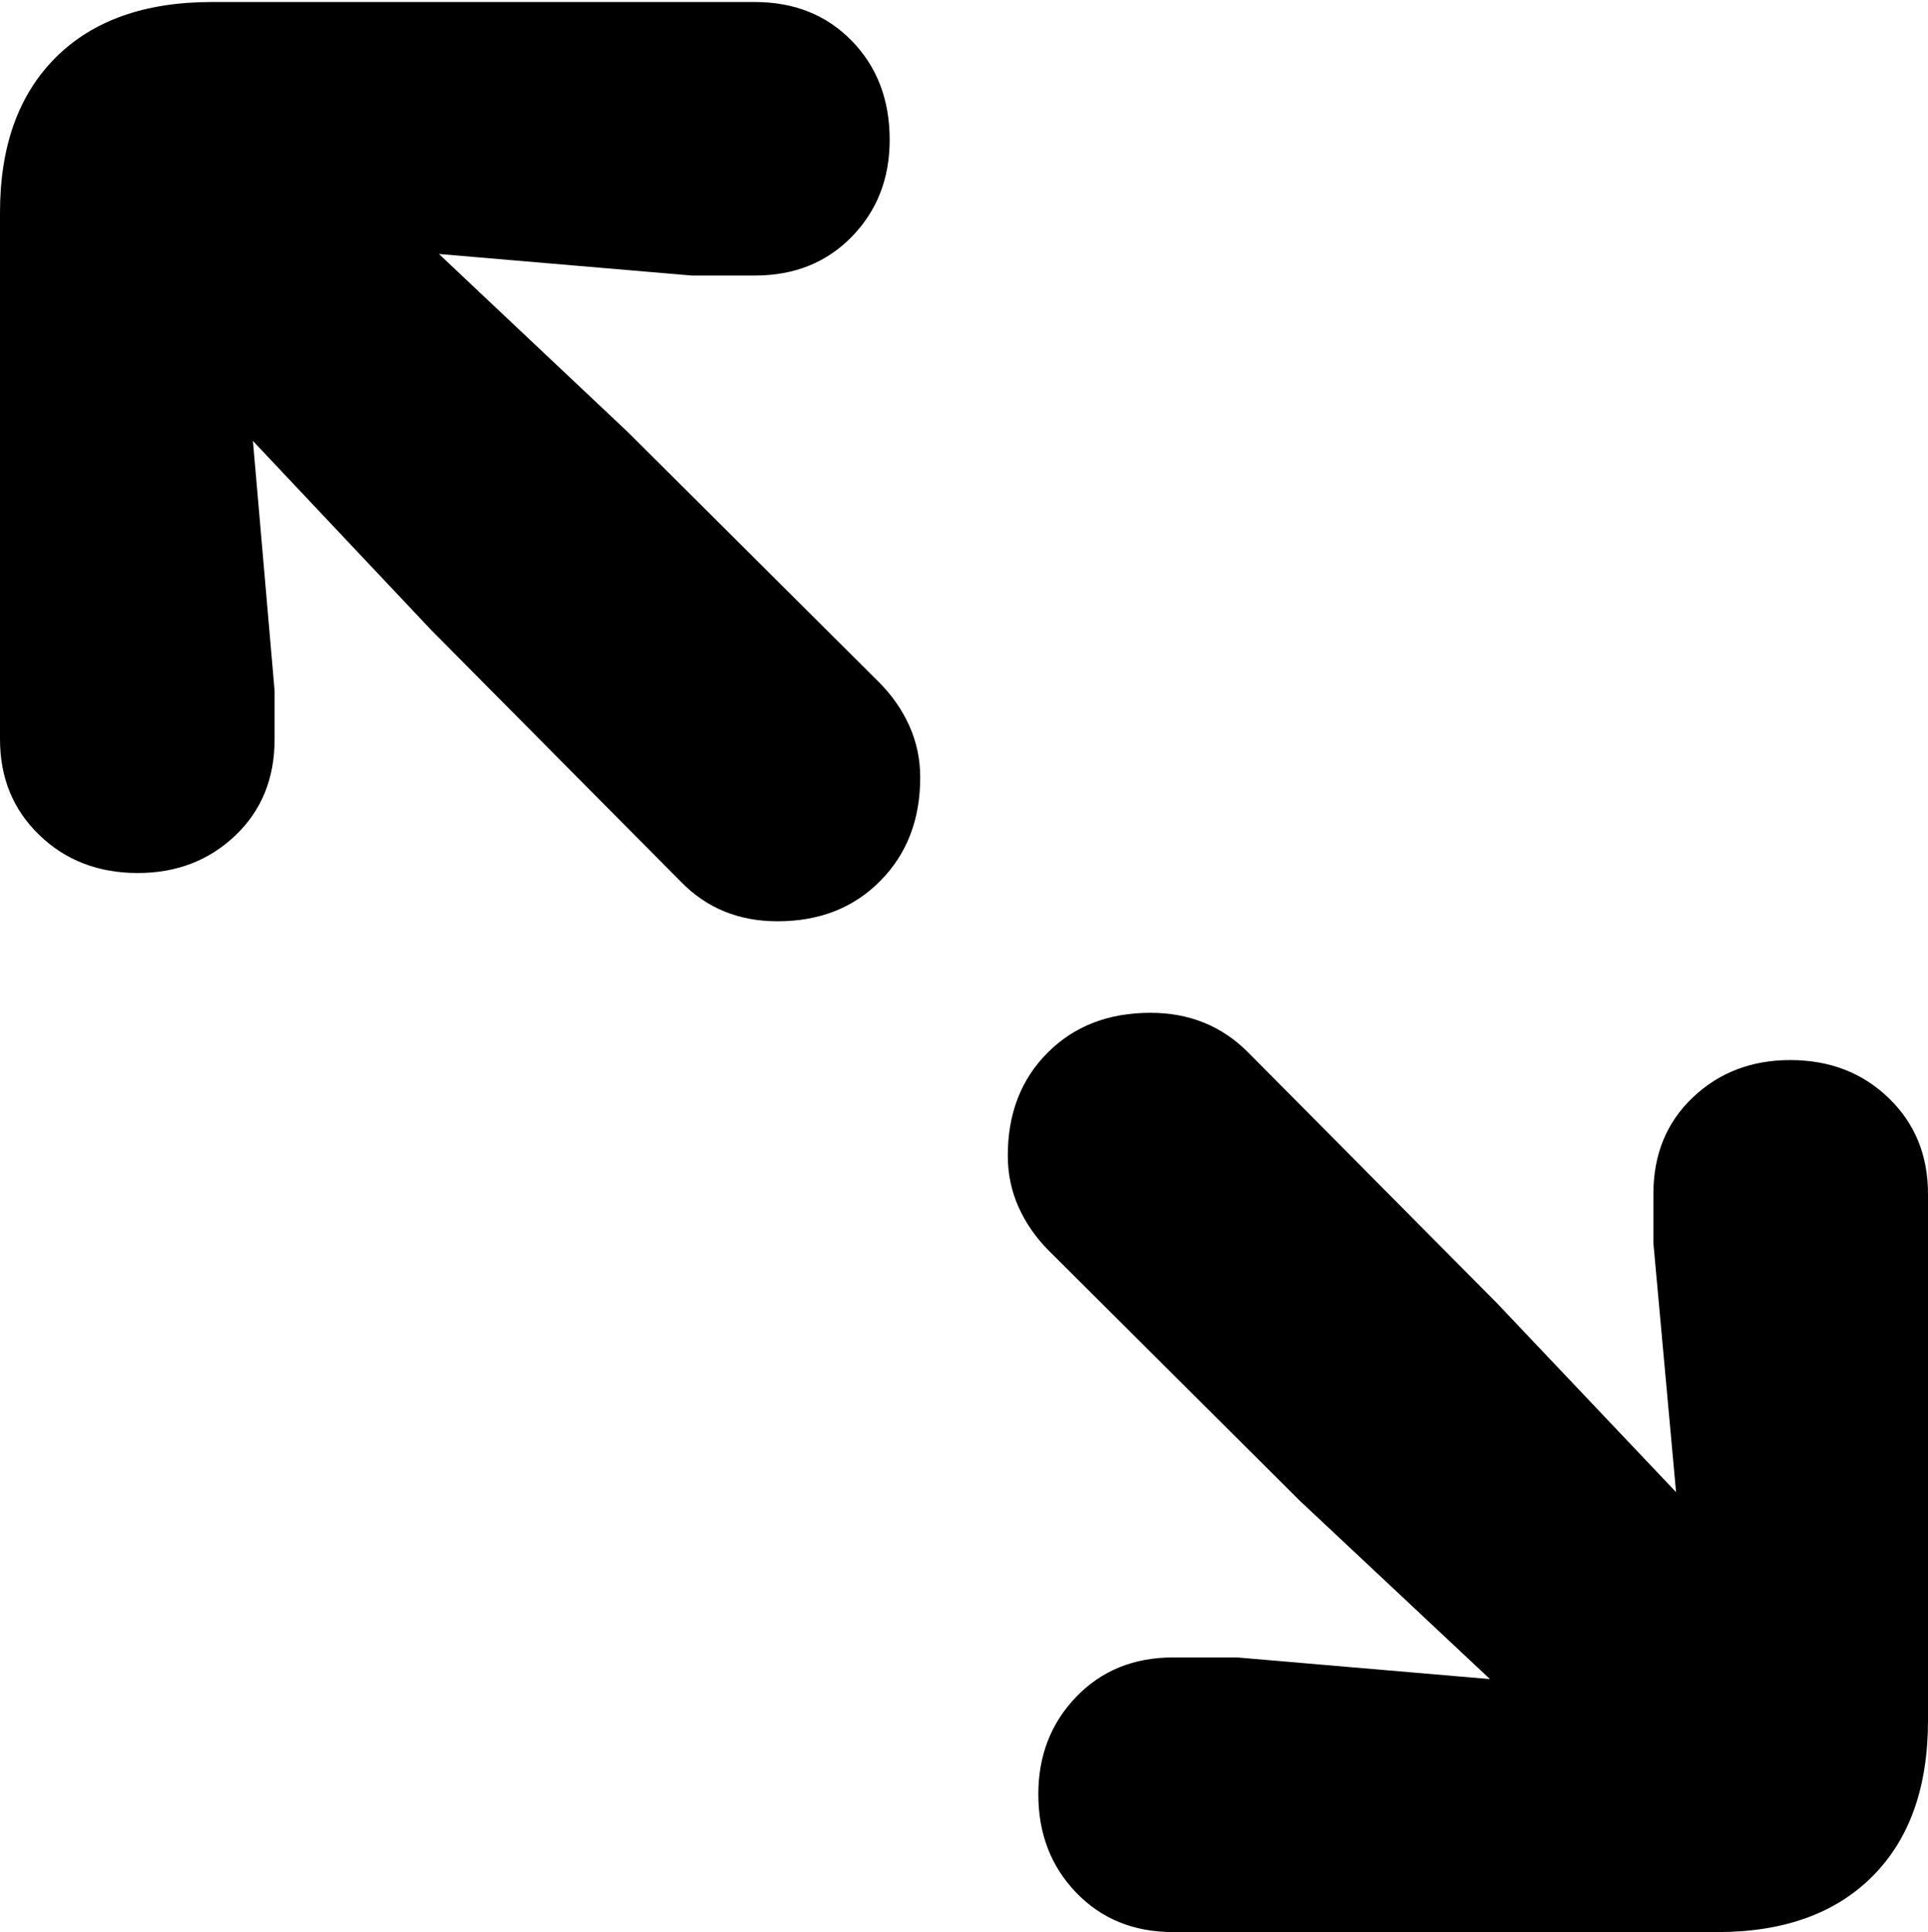 <?xml version="1.0" encoding="UTF-8"?>
<!--Generator: Apple Native CoreSVG 149-->
<!DOCTYPE svg
PUBLIC "-//W3C//DTD SVG 1.1//EN"
       "http://www.w3.org/Graphics/SVG/1.1/DTD/svg11.dtd">
<svg version="1.1" xmlns="http://www.w3.org/2000/svg" xmlns:xlink="http://www.w3.org/1999/xlink" width="19.131" height="19.17">
 <g>
  <rect height="19.17" opacity="0" width="19.131" x="0" y="0"/>
  <path d="M1.367 8.662Q1.943 8.662 2.334 8.291Q2.725 7.92 2.725 7.334L2.725 6.855L2.51 4.375L4.277 6.25L6.758 8.75Q7.139 9.141 7.715 9.141Q8.34 9.141 8.735 8.74Q9.131 8.34 9.131 7.715Q9.131 7.441 9.023 7.202Q8.916 6.963 8.721 6.768L6.23 4.287L4.355 2.52L6.865 2.734L7.49 2.734Q8.076 2.734 8.452 2.349Q8.828 1.963 8.828 1.387Q8.828 0.791 8.452 0.405Q8.076 0.02 7.49 0.02L2.1 0.02Q1.104 0.02 0.552 0.571Q0 1.123 0 2.109L0 7.334Q0 7.91 0.391 8.286Q0.781 8.662 1.367 8.662ZM11.641 19.17L17.041 19.17Q18.027 19.17 18.579 18.618Q19.131 18.066 19.131 17.07L19.131 11.846Q19.131 11.27 18.74 10.894Q18.35 10.518 17.764 10.518Q17.188 10.518 16.797 10.889Q16.406 11.26 16.406 11.846L16.406 12.334L16.631 14.805L14.854 12.93L12.383 10.44Q11.992 10.049 11.416 10.049Q10.791 10.049 10.396 10.444Q10 10.84 10 11.465Q10 11.738 10.107 11.977Q10.215 12.217 10.41 12.412L12.9 14.893L14.785 16.66L12.275 16.445L11.641 16.445Q11.055 16.445 10.679 16.836Q10.303 17.227 10.303 17.803Q10.303 18.389 10.679 18.779Q11.055 19.17 11.641 19.17Z"/>
 </g>
</svg>

